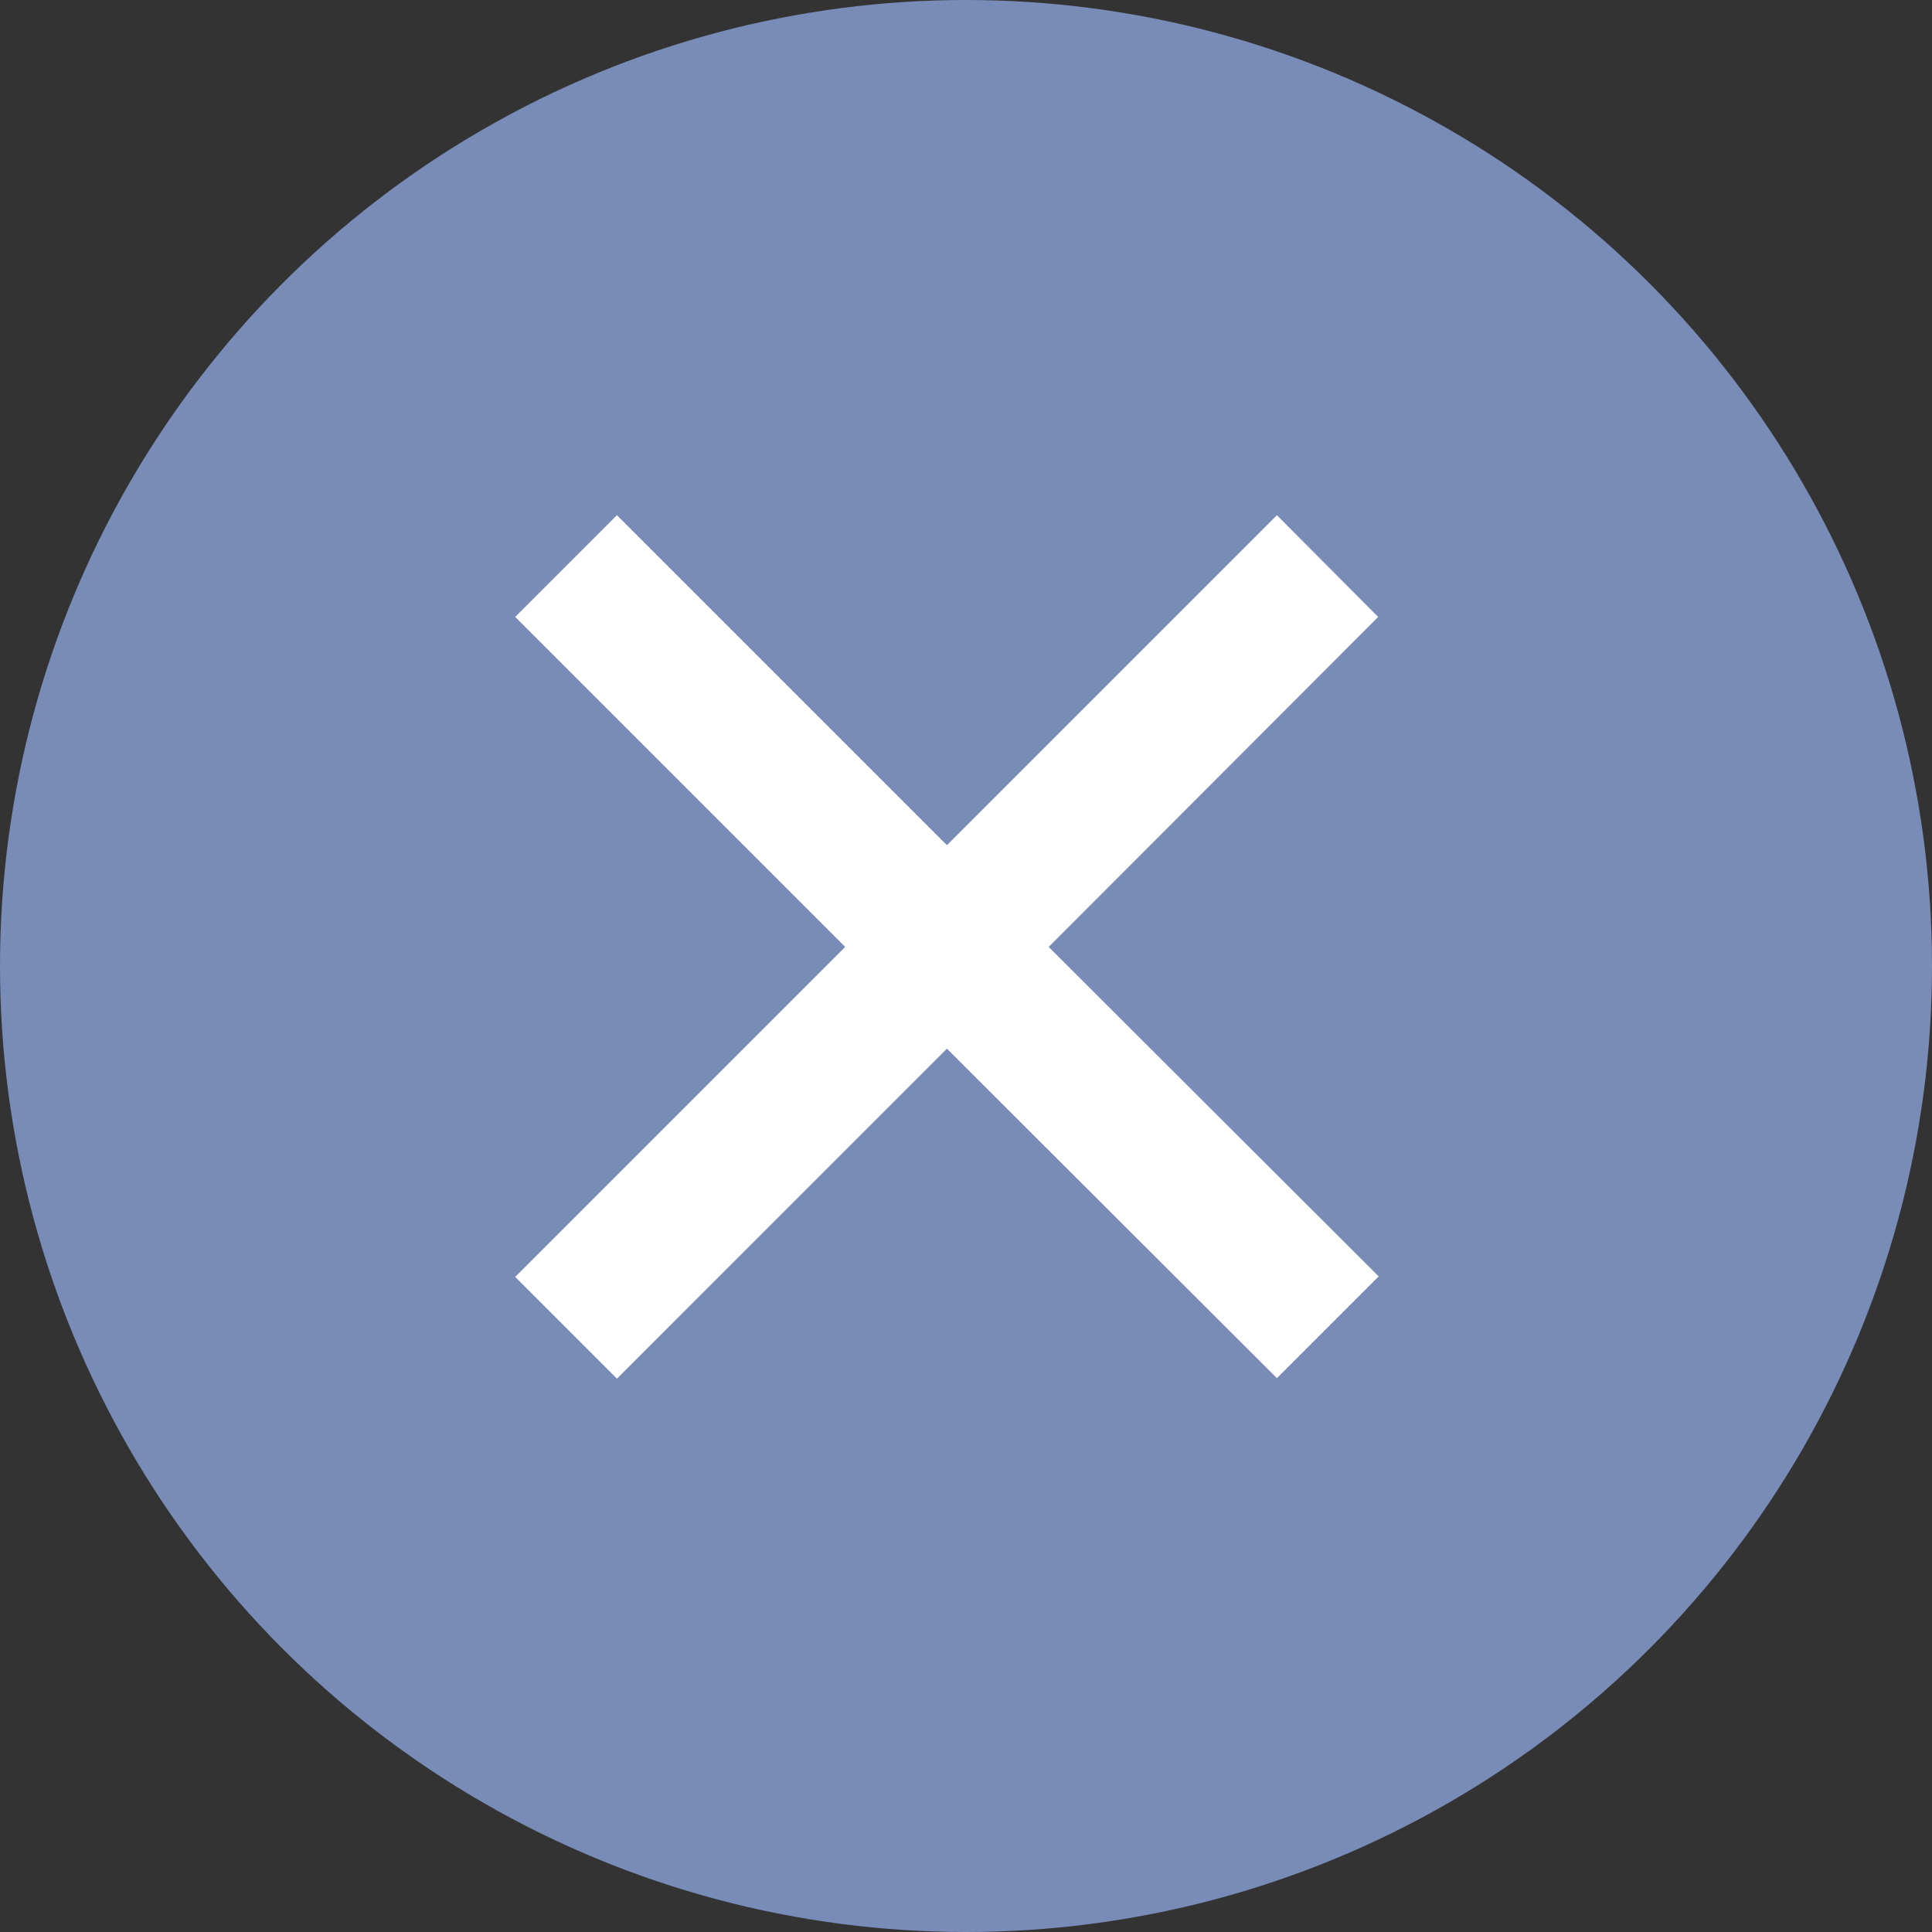 <svg xmlns="http://www.w3.org/2000/svg" width="15" height="15" viewBox="0 0 15 15"><rect x="0" y="0" width="15" height="15" fill="#333333" stroke="none"/><defs><style>.a{fill:#788cb7;}.b{fill:#fff;}</style></defs><g transform="translate(-1291 -662)"><circle class="a" cx="7.5" cy="7.5" r="7.5" transform="translate(1291 662)"/><path class="b" d="M6.7.79,5.914,0,3.352,2.562.79,0,0,.79,2.562,3.352,0,5.914l.79.79L3.352,4.142,5.914,6.7l.79-.79L4.142,3.352Z" transform="translate(1295 666)"/></g></svg>